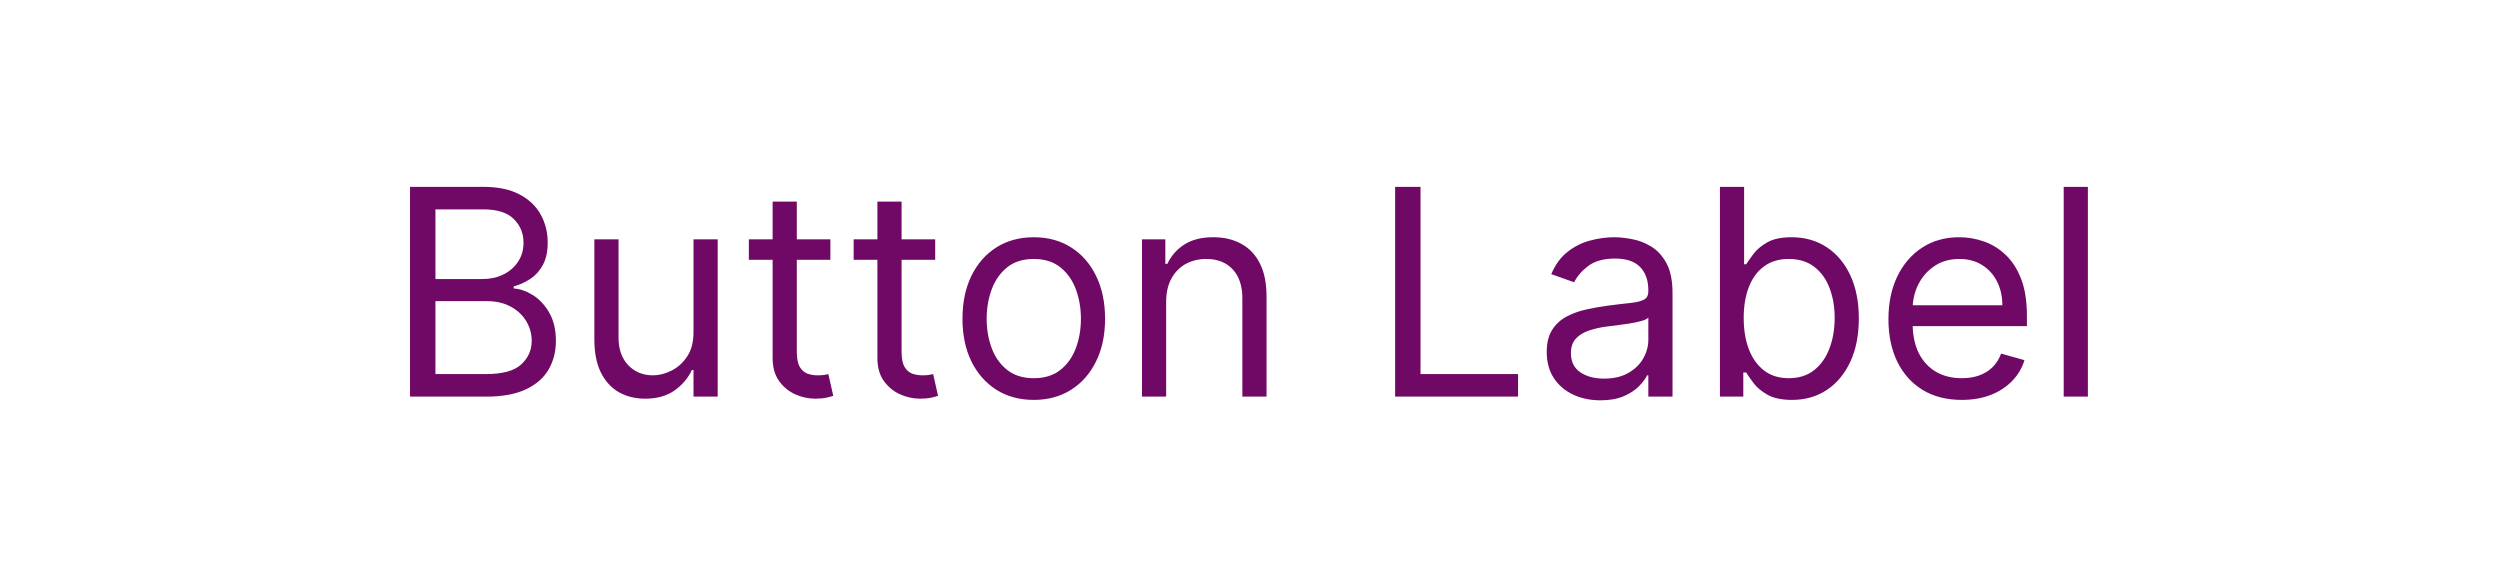 <svg width="104" height="24" viewBox="0 0 104 24" fill="none" xmlns="http://www.w3.org/2000/svg">
<path d="M17.057 16.5V7.773H20.108C20.716 7.773 21.217 7.878 21.612 8.088C22.007 8.295 22.301 8.575 22.494 8.928C22.688 9.277 22.784 9.665 22.784 10.091C22.784 10.466 22.717 10.776 22.584 11.02C22.453 11.264 22.28 11.457 22.064 11.599C21.851 11.742 21.619 11.847 21.369 11.915V12C21.636 12.017 21.905 12.111 22.175 12.281C22.445 12.452 22.671 12.696 22.852 13.014C23.034 13.332 23.125 13.722 23.125 14.182C23.125 14.619 23.026 15.013 22.827 15.362C22.628 15.712 22.314 15.989 21.885 16.193C21.456 16.398 20.898 16.5 20.21 16.5H17.057ZM18.114 15.562H20.21C20.901 15.562 21.391 15.429 21.68 15.162C21.973 14.892 22.119 14.565 22.119 14.182C22.119 13.886 22.044 13.614 21.893 13.364C21.743 13.111 21.528 12.909 21.25 12.758C20.972 12.605 20.642 12.528 20.261 12.528H18.114V15.562ZM18.114 11.608H20.074C20.392 11.608 20.679 11.546 20.935 11.421C21.193 11.296 21.398 11.119 21.548 10.892C21.702 10.665 21.778 10.398 21.778 10.091C21.778 9.707 21.645 9.382 21.378 9.115C21.111 8.845 20.688 8.71 20.108 8.71H18.114V11.608ZM28.85 13.824V9.955H29.856V16.5H28.85V15.392H28.782C28.629 15.724 28.39 16.007 28.066 16.24C27.742 16.47 27.333 16.585 26.839 16.585C26.43 16.585 26.066 16.496 25.748 16.317C25.43 16.135 25.18 15.862 24.998 15.499C24.816 15.132 24.725 14.671 24.725 14.114V9.955H25.731V14.046C25.731 14.523 25.864 14.903 26.131 15.188C26.401 15.472 26.745 15.614 27.163 15.614C27.413 15.614 27.667 15.55 27.925 15.422C28.187 15.294 28.405 15.098 28.582 14.834C28.761 14.57 28.85 14.233 28.85 13.824ZM34.544 9.955V10.807H31.152V9.955H34.544ZM32.141 8.386H33.147V14.625C33.147 14.909 33.188 15.122 33.27 15.264C33.355 15.403 33.463 15.497 33.594 15.546C33.728 15.591 33.868 15.614 34.016 15.614C34.127 15.614 34.218 15.608 34.289 15.597C34.36 15.582 34.416 15.571 34.459 15.562L34.664 16.466C34.596 16.491 34.5 16.517 34.378 16.543C34.256 16.571 34.101 16.585 33.914 16.585C33.63 16.585 33.351 16.524 33.078 16.402C32.809 16.28 32.584 16.094 32.405 15.844C32.229 15.594 32.141 15.278 32.141 14.898V8.386ZM38.904 9.955V10.807H35.512V9.955H38.904ZM36.5 8.386H37.506V14.625C37.506 14.909 37.547 15.122 37.63 15.264C37.715 15.403 37.823 15.497 37.953 15.546C38.087 15.591 38.228 15.614 38.375 15.614C38.486 15.614 38.577 15.608 38.648 15.597C38.719 15.582 38.776 15.571 38.819 15.562L39.023 16.466C38.955 16.491 38.86 16.517 38.738 16.543C38.615 16.571 38.461 16.585 38.273 16.585C37.989 16.585 37.711 16.524 37.438 16.402C37.168 16.28 36.944 16.094 36.765 15.844C36.588 15.594 36.5 15.278 36.5 14.898V8.386ZM43.005 16.636C42.414 16.636 41.896 16.496 41.45 16.215C41.007 15.933 40.66 15.54 40.41 15.034C40.163 14.528 40.039 13.938 40.039 13.261C40.039 12.579 40.163 11.984 40.41 11.476C40.66 10.967 41.007 10.572 41.45 10.291C41.896 10.01 42.414 9.869 43.005 9.869C43.596 9.869 44.113 10.01 44.556 10.291C45.002 10.572 45.349 10.967 45.596 11.476C45.846 11.984 45.971 12.579 45.971 13.261C45.971 13.938 45.846 14.528 45.596 15.034C45.349 15.54 45.002 15.933 44.556 16.215C44.113 16.496 43.596 16.636 43.005 16.636ZM43.005 15.733C43.454 15.733 43.824 15.618 44.113 15.388C44.403 15.158 44.617 14.855 44.757 14.48C44.896 14.105 44.966 13.699 44.966 13.261C44.966 12.824 44.896 12.416 44.757 12.038C44.617 11.661 44.403 11.355 44.113 11.122C43.824 10.889 43.454 10.773 43.005 10.773C42.556 10.773 42.187 10.889 41.897 11.122C41.608 11.355 41.393 11.661 41.254 12.038C41.115 12.416 41.045 12.824 41.045 13.261C41.045 13.699 41.115 14.105 41.254 14.48C41.393 14.855 41.608 15.158 41.897 15.388C42.187 15.618 42.556 15.733 43.005 15.733ZM48.512 12.562V16.5H47.506V9.955H48.478V10.977H48.563C48.717 10.645 48.95 10.378 49.262 10.176C49.575 9.972 49.978 9.869 50.472 9.869C50.916 9.869 51.303 9.96 51.636 10.142C51.968 10.321 52.227 10.594 52.411 10.96C52.596 11.324 52.688 11.784 52.688 12.341V16.5H51.682V12.409C51.682 11.895 51.549 11.494 51.282 11.207C51.015 10.918 50.648 10.773 50.182 10.773C49.861 10.773 49.575 10.842 49.322 10.982C49.072 11.121 48.874 11.324 48.729 11.591C48.584 11.858 48.512 12.182 48.512 12.562ZM58.037 16.5V7.773H59.094V15.562H63.151V16.5H58.037ZM66.577 16.653C66.162 16.653 65.786 16.575 65.448 16.419C65.11 16.26 64.841 16.031 64.642 15.733C64.444 15.432 64.344 15.068 64.344 14.642C64.344 14.267 64.418 13.963 64.566 13.73C64.713 13.494 64.911 13.31 65.158 13.176C65.405 13.043 65.678 12.943 65.976 12.878C66.277 12.81 66.58 12.756 66.884 12.716C67.282 12.665 67.604 12.626 67.851 12.601C68.101 12.572 68.283 12.526 68.397 12.46C68.513 12.395 68.571 12.281 68.571 12.119V12.085C68.571 11.665 68.456 11.338 68.226 11.105C67.999 10.872 67.654 10.756 67.191 10.756C66.711 10.756 66.334 10.861 66.061 11.071C65.789 11.281 65.597 11.506 65.486 11.744L64.532 11.403C64.702 11.006 64.929 10.696 65.213 10.474C65.5 10.25 65.813 10.094 66.151 10.006C66.492 9.915 66.827 9.869 67.157 9.869C67.367 9.869 67.608 9.895 67.881 9.946C68.157 9.994 68.422 10.095 68.678 10.249C68.936 10.402 69.151 10.633 69.321 10.943C69.492 11.253 69.577 11.668 69.577 12.188V16.5H68.571V15.614H68.52C68.452 15.756 68.338 15.908 68.179 16.07C68.02 16.232 67.809 16.369 67.544 16.483C67.28 16.597 66.958 16.653 66.577 16.653ZM66.731 15.75C67.128 15.75 67.463 15.672 67.736 15.516C68.012 15.359 68.219 15.158 68.358 14.911C68.5 14.663 68.571 14.403 68.571 14.131V13.21C68.529 13.261 68.435 13.308 68.29 13.351C68.148 13.391 67.983 13.426 67.796 13.457C67.611 13.486 67.431 13.511 67.255 13.534C67.081 13.554 66.941 13.571 66.833 13.585C66.571 13.619 66.327 13.675 66.1 13.751C65.875 13.825 65.694 13.938 65.554 14.088C65.418 14.236 65.35 14.438 65.35 14.693C65.35 15.043 65.479 15.307 65.738 15.486C65.999 15.662 66.33 15.75 66.731 15.75ZM71.549 16.5V7.773H72.555V10.994H72.64C72.714 10.881 72.816 10.736 72.947 10.56C73.08 10.381 73.271 10.222 73.518 10.082C73.768 9.94 74.106 9.869 74.532 9.869C75.083 9.869 75.569 10.007 75.989 10.283C76.41 10.558 76.738 10.949 76.974 11.454C77.21 11.96 77.327 12.557 77.327 13.244C77.327 13.938 77.21 14.538 76.974 15.047C76.738 15.553 76.411 15.945 75.994 16.223C75.576 16.499 75.094 16.636 74.549 16.636C74.129 16.636 73.792 16.567 73.539 16.428C73.286 16.285 73.092 16.125 72.955 15.946C72.819 15.764 72.714 15.614 72.64 15.494H72.521V16.5H71.549ZM72.538 13.227C72.538 13.722 72.61 14.158 72.755 14.536C72.9 14.911 73.112 15.204 73.39 15.418C73.668 15.628 74.009 15.733 74.413 15.733C74.833 15.733 75.184 15.622 75.465 15.401C75.749 15.176 75.962 14.875 76.104 14.497C76.249 14.117 76.322 13.693 76.322 13.227C76.322 12.767 76.251 12.352 76.109 11.983C75.969 11.611 75.758 11.317 75.474 11.101C75.192 10.882 74.839 10.773 74.413 10.773C74.004 10.773 73.66 10.876 73.381 11.084C73.103 11.288 72.893 11.575 72.751 11.945C72.609 12.311 72.538 12.739 72.538 13.227ZM81.61 16.636C80.979 16.636 80.435 16.497 79.978 16.219C79.523 15.938 79.173 15.546 78.925 15.043C78.681 14.537 78.559 13.949 78.559 13.278C78.559 12.608 78.681 12.017 78.925 11.506C79.173 10.992 79.516 10.591 79.957 10.304C80.4 10.014 80.917 9.869 81.508 9.869C81.849 9.869 82.185 9.926 82.518 10.04C82.85 10.153 83.153 10.338 83.425 10.594C83.698 10.847 83.915 11.182 84.077 11.599C84.239 12.017 84.32 12.531 84.32 13.142V13.568H79.275V12.699H83.298C83.298 12.329 83.224 12 83.076 11.71C82.931 11.421 82.724 11.192 82.454 11.024C82.187 10.857 81.871 10.773 81.508 10.773C81.107 10.773 80.761 10.872 80.468 11.071C80.178 11.267 79.955 11.523 79.799 11.838C79.643 12.153 79.565 12.492 79.565 12.852V13.432C79.565 13.926 79.65 14.345 79.82 14.689C79.994 15.03 80.234 15.29 80.54 15.469C80.847 15.645 81.204 15.733 81.61 15.733C81.874 15.733 82.113 15.696 82.326 15.622C82.542 15.546 82.728 15.432 82.884 15.281C83.04 15.128 83.161 14.938 83.246 14.71L84.218 14.983C84.116 15.312 83.944 15.602 83.702 15.852C83.461 16.099 83.163 16.293 82.808 16.432C82.452 16.568 82.053 16.636 81.61 16.636ZM86.856 7.773V16.5H85.85V7.773H86.856Z" fill="#700865"/>
</svg>
